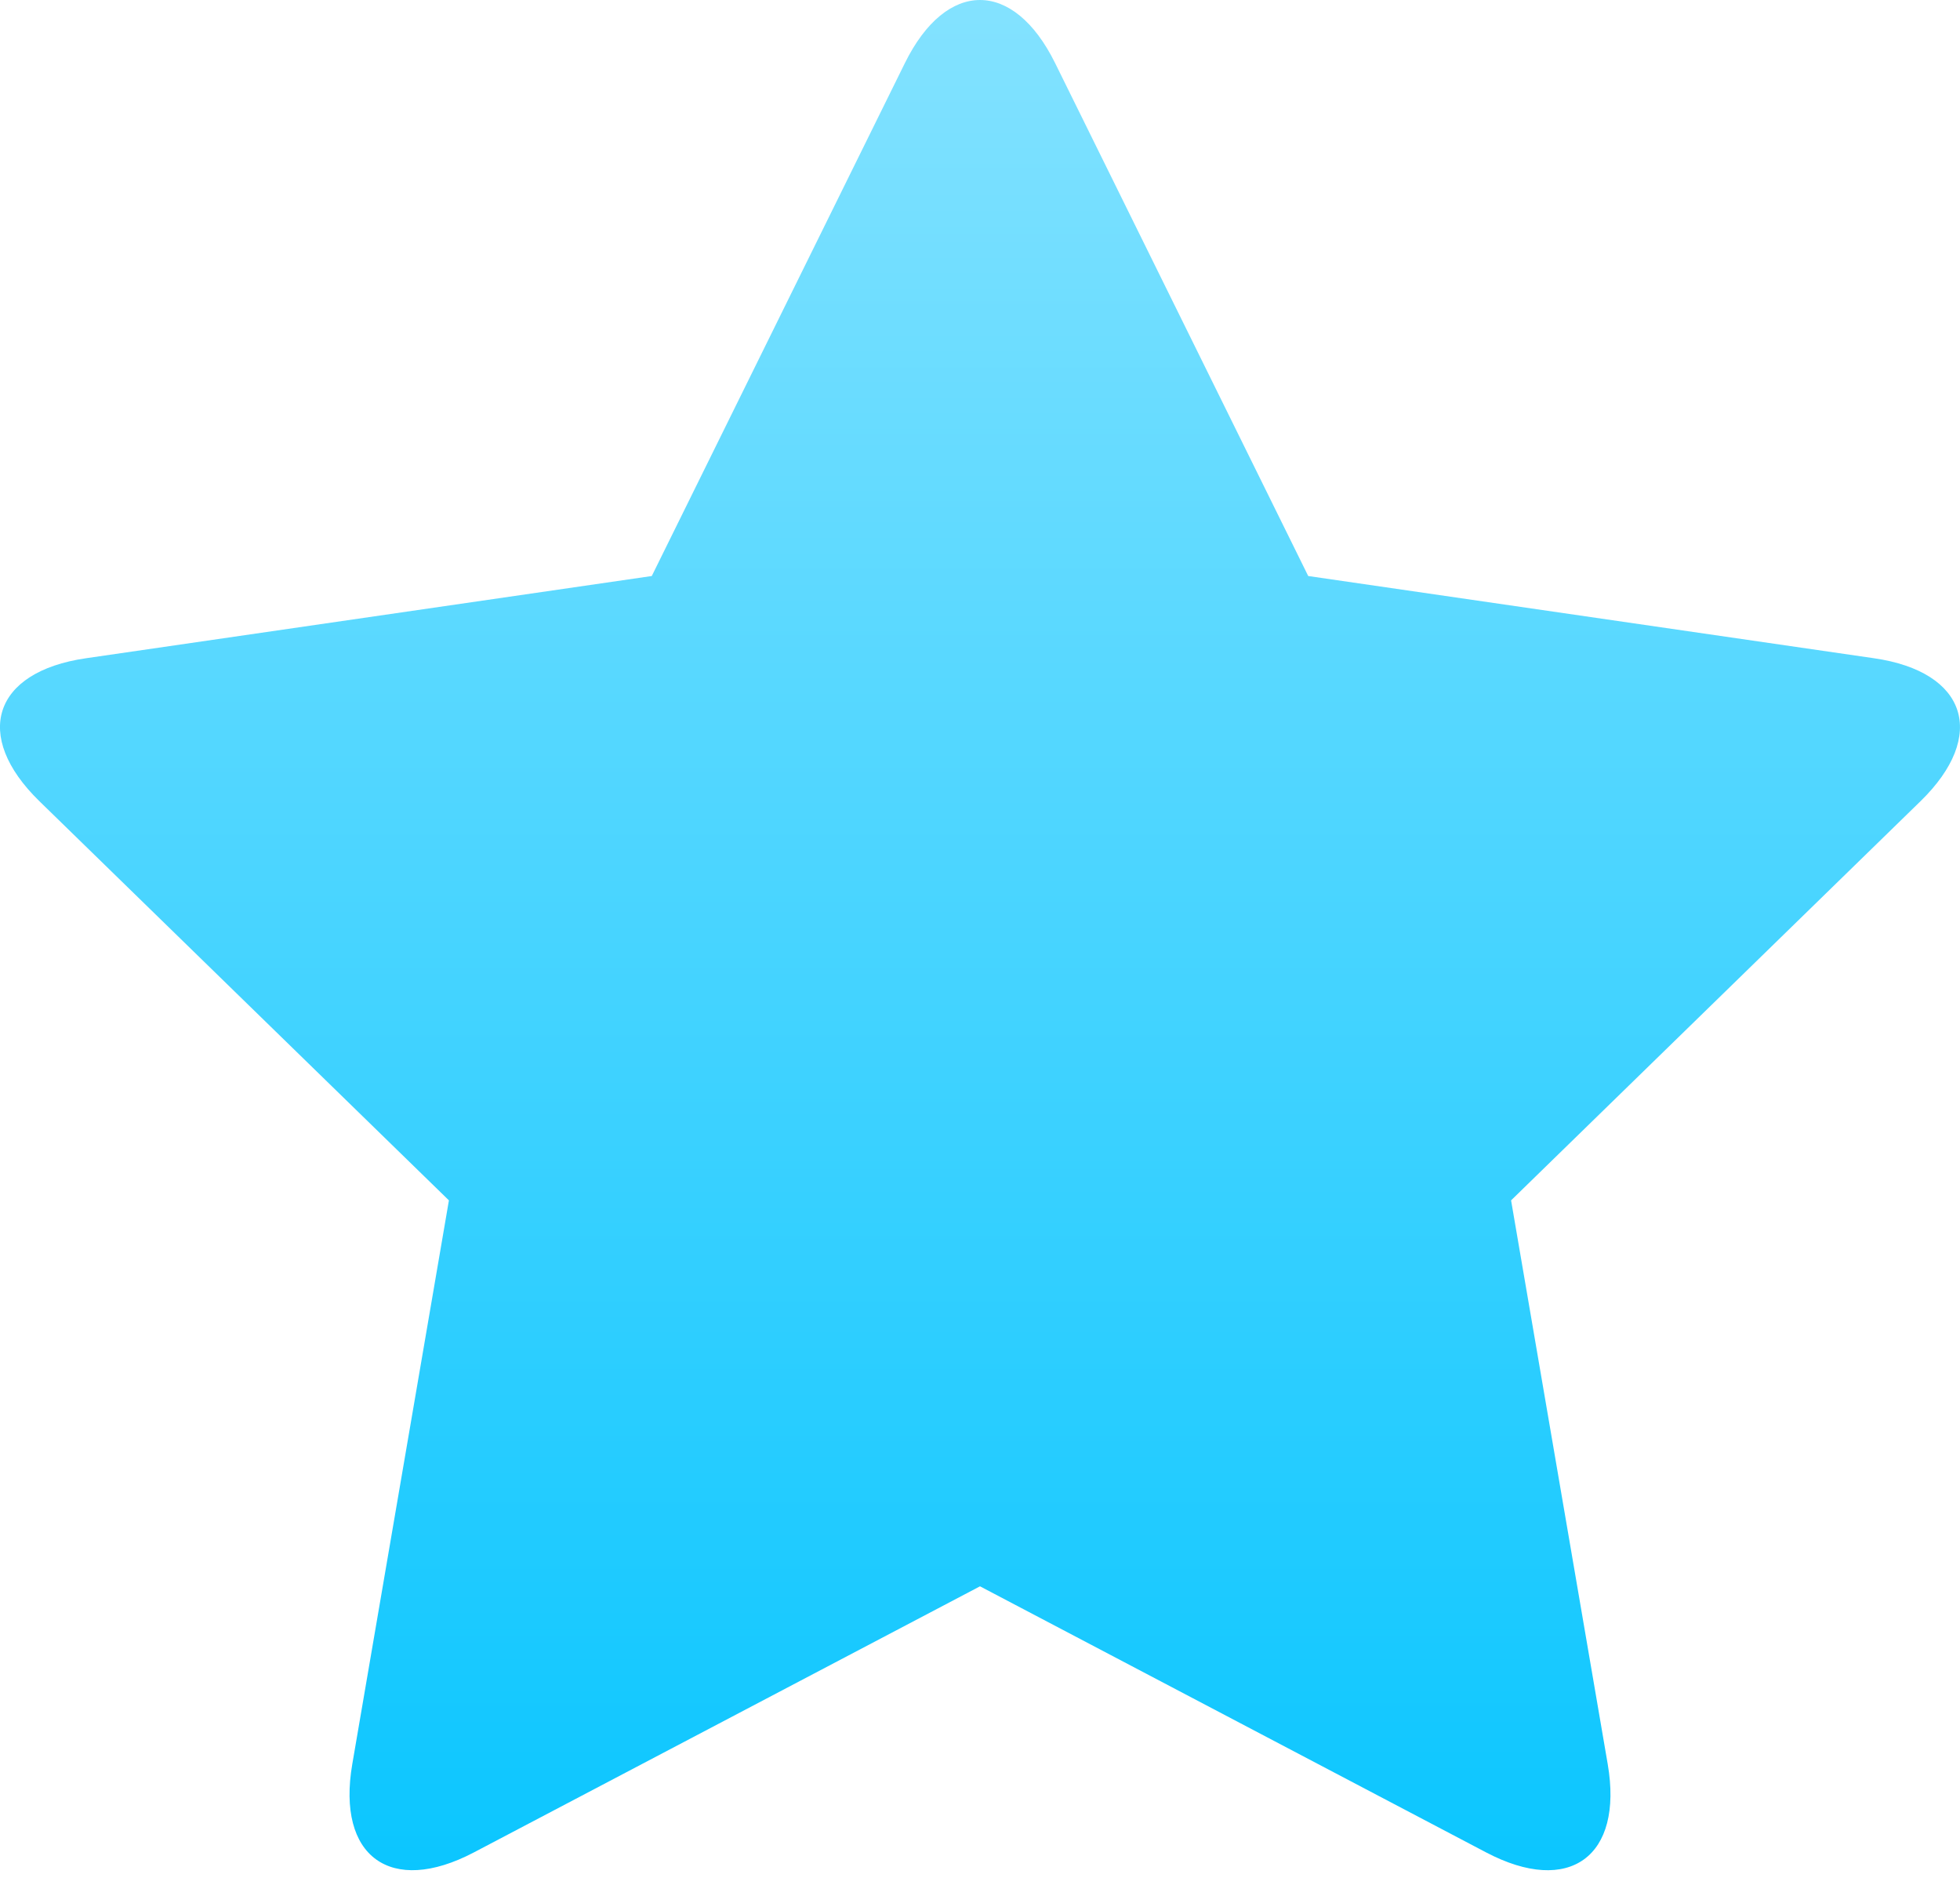 <svg width="26" height="25" viewBox="0 0 26 25" fill="none" xmlns="http://www.w3.org/2000/svg">
    <path fill-rule="evenodd" clip-rule="evenodd" d="M13 21.04L6.285 24.57C5.184 25.148 4.463 24.625 4.673 23.399L5.955 15.921L0.522 10.626C-0.368 9.758 -0.093 8.91 1.138 8.731L8.646 7.64L12.004 0.836C12.554 -0.278 13.445 -0.279 13.996 0.836L17.354 7.64L24.862 8.731C26.092 8.91 26.368 9.757 25.477 10.626L20.045 15.921L21.327 23.399C21.537 24.624 20.817 25.149 19.715 24.57L13 21.04Z" fill="url(#paint0_linear)"/>
    <defs>
        <linearGradient id="paint0_linear" x1="13" y1="0" x2="13" y2="24.806" gradientUnits="userSpaceOnUse">
            <stop stop-color="#83E2FF"/>
            <stop offset="1" stop-color="#0BC6FF"/>
        </linearGradient>
    </defs>
</svg>
